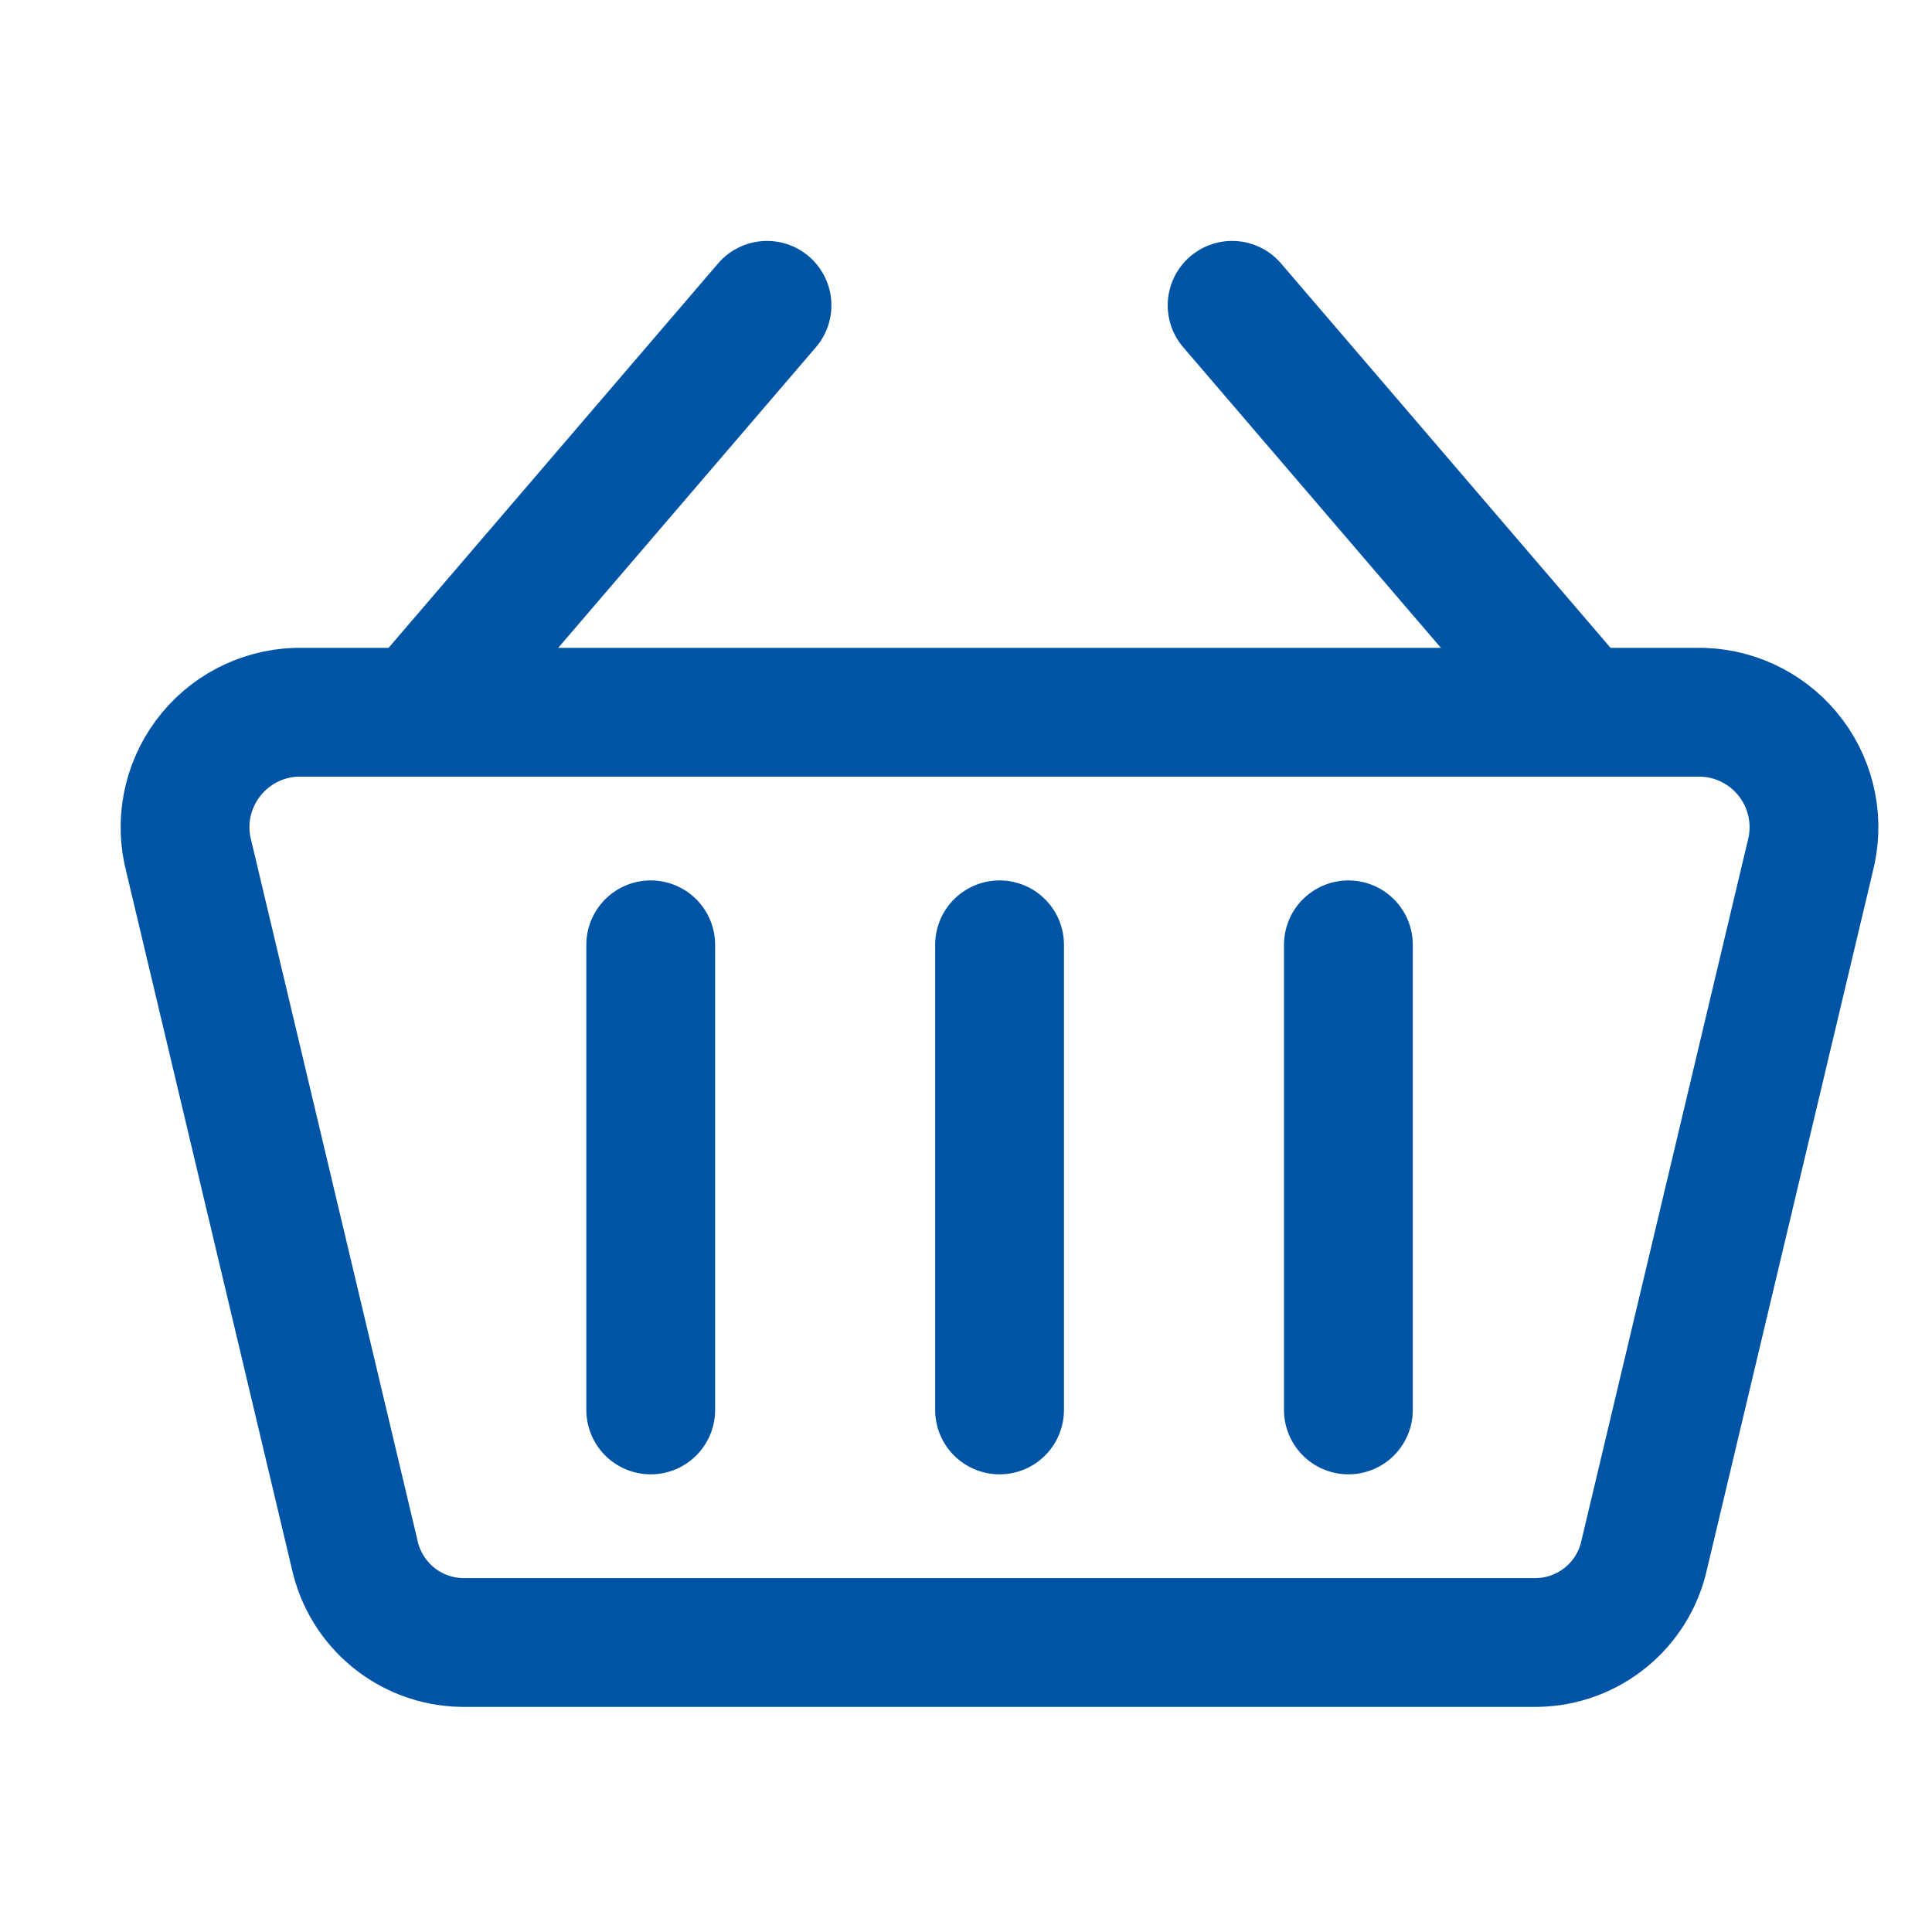 <svg width="27" height="27" viewBox="0 0 27 27" fill="none" xmlns="http://www.w3.org/2000/svg">
<path d="M5.844 9.954L10.719 4.267" stroke="#0054A6" stroke-width="1.8" stroke-linecap="round" stroke-linejoin="round"/>
<path d="M22.094 9.954L17.219 4.267" stroke="#0054A6" stroke-width="1.8" stroke-linecap="round" stroke-linejoin="round"/>
<path fill-rule="evenodd" clip-rule="evenodd" d="M21.482 22.954H6.454C5.73 22.941 5.11 22.431 4.956 21.723L2.64 11.973C2.514 11.5 2.611 10.996 2.903 10.603C3.194 10.21 3.649 9.971 4.138 9.954H23.798C24.288 9.971 24.742 10.21 25.034 10.603C25.326 10.996 25.422 11.5 25.297 11.973L22.98 21.723C22.827 22.431 22.207 22.941 21.482 22.954Z" stroke="#0054A6" stroke-width="1.8" stroke-linecap="round" stroke-linejoin="round"/>
<path d="M9.094 13.204V19.704" stroke="#0054A6" stroke-width="1.8" stroke-linecap="round" stroke-linejoin="round"/>
<path d="M13.969 13.204V19.704" stroke="#0054A6" stroke-width="1.8" stroke-linecap="round" stroke-linejoin="round"/>
<path d="M18.844 13.204V19.704" stroke="#0054A6" stroke-width="1.8" stroke-linecap="round" stroke-linejoin="round"/>
</svg>
